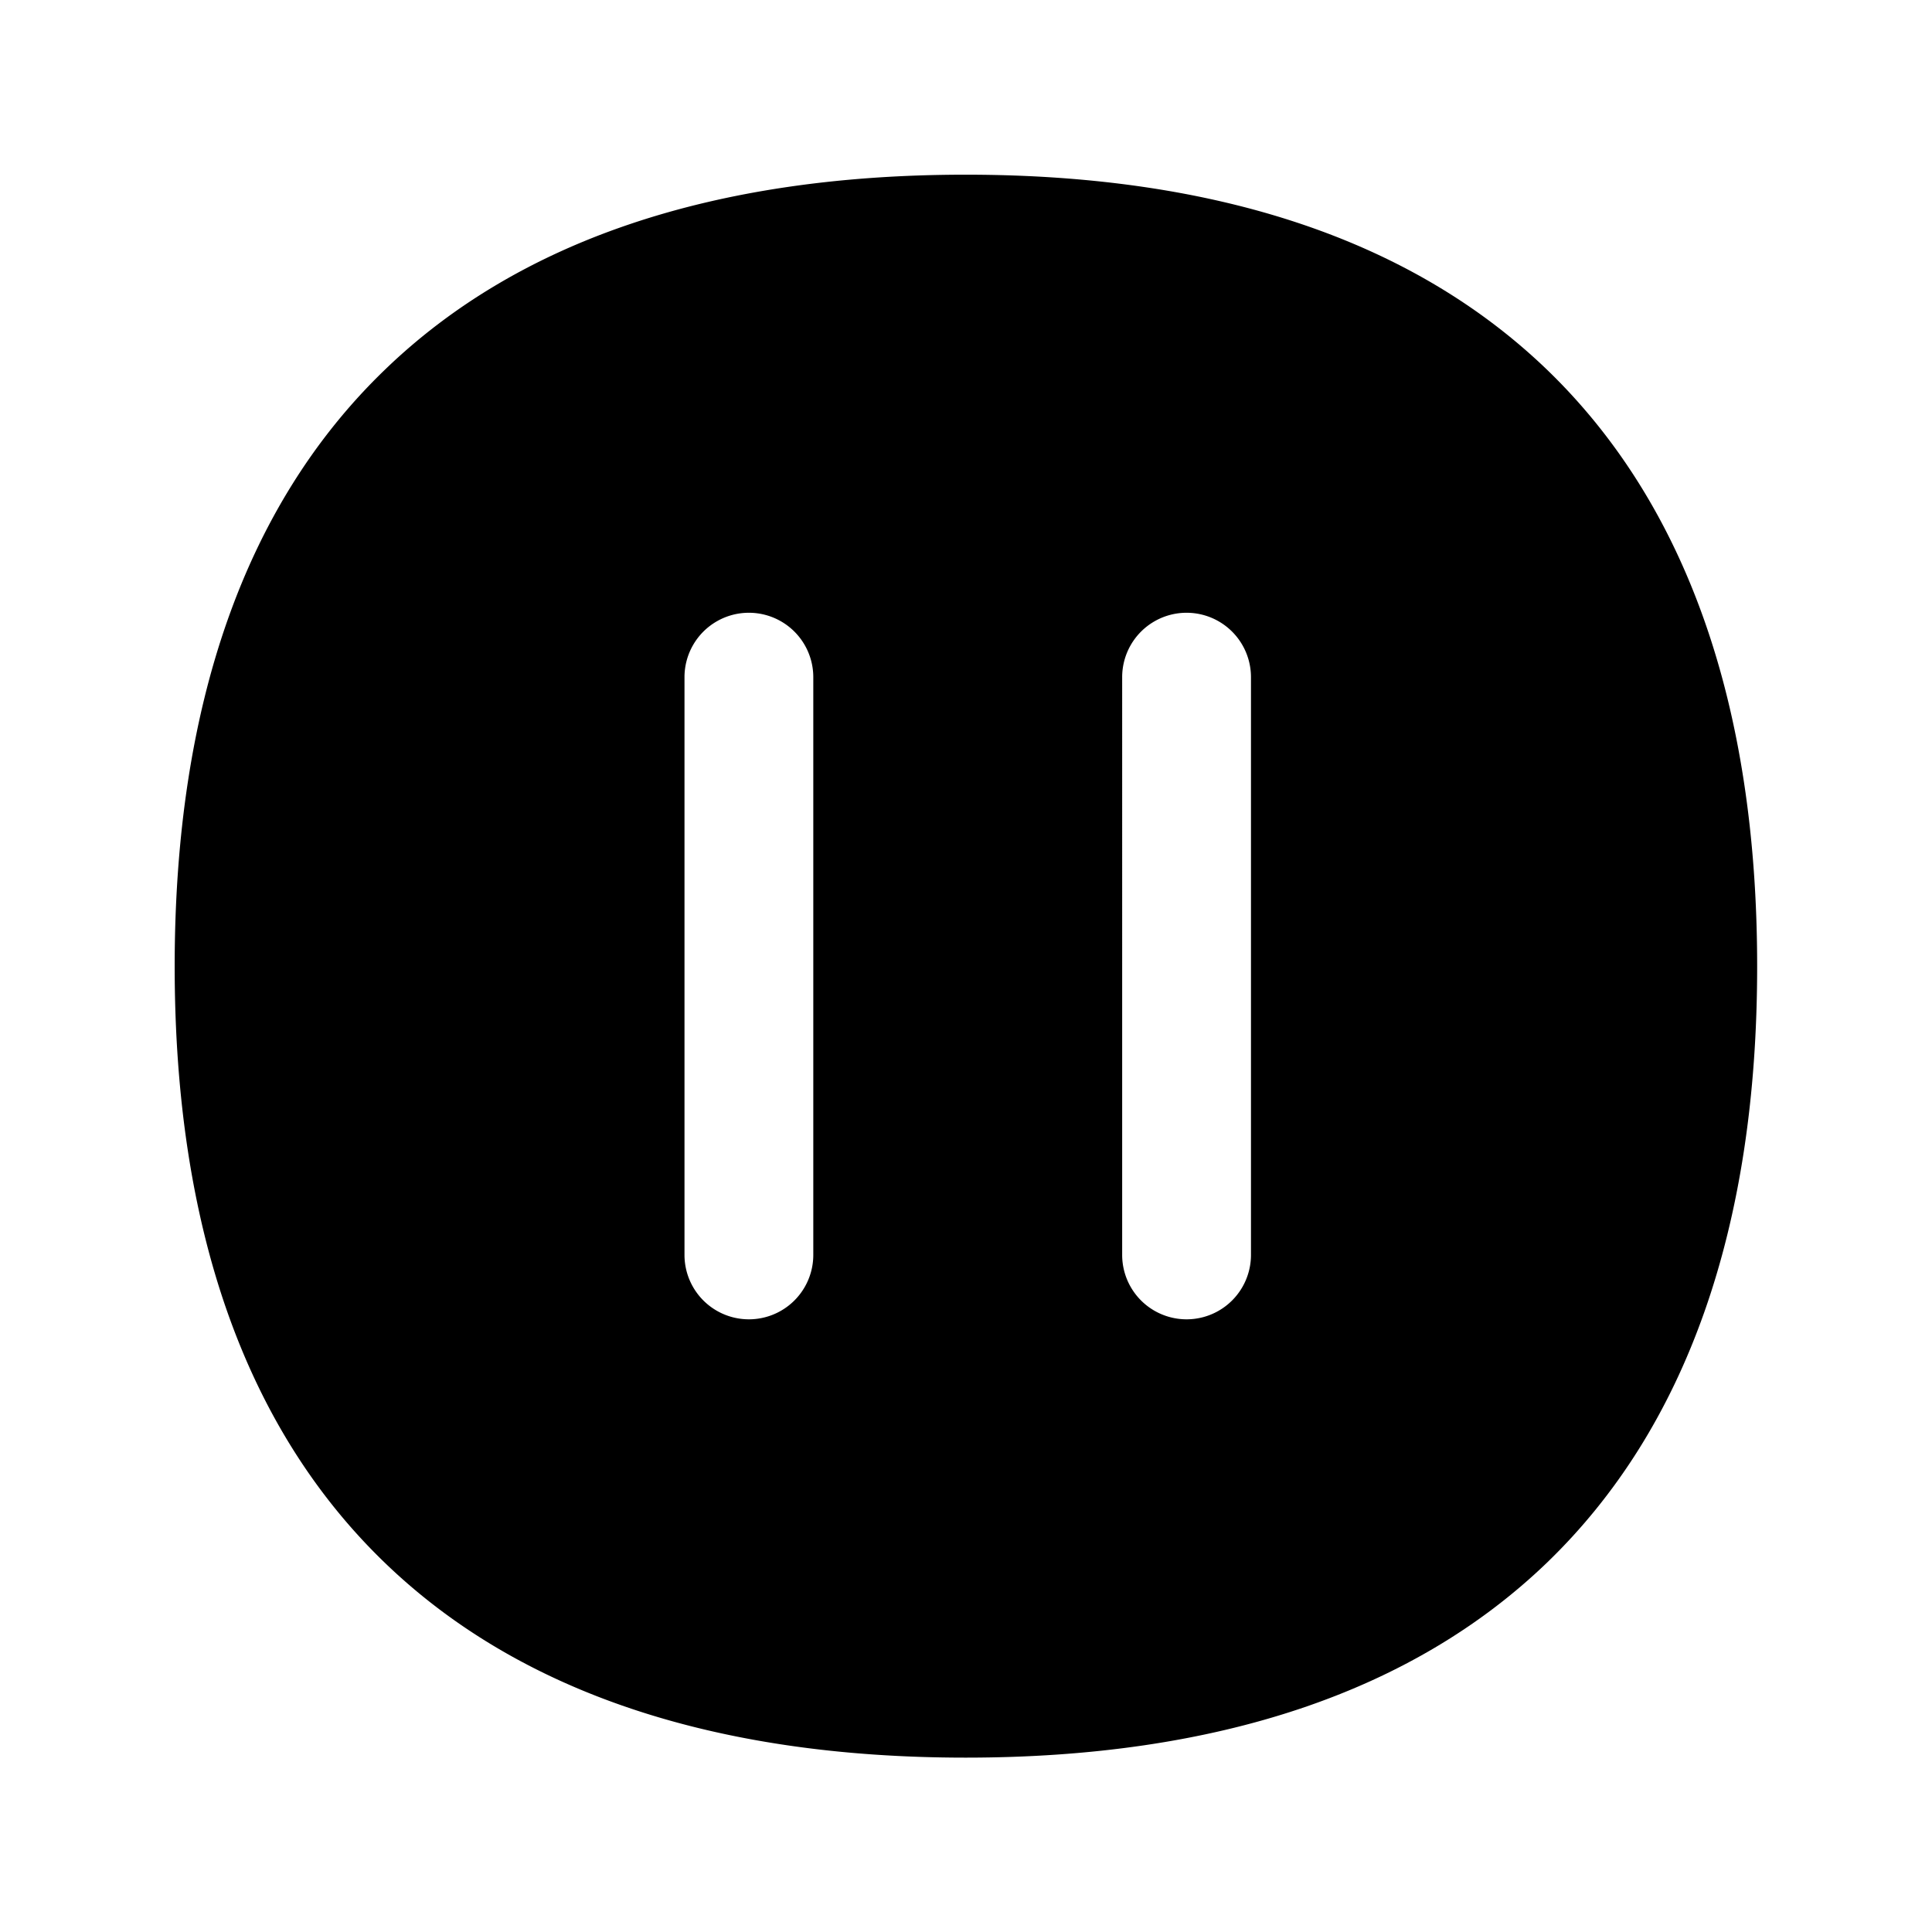<svg xmlns="http://www.w3.org/2000/svg" width="24" height="24" fill="none"><path fill="#000" d="M19.218 4.593c-1.67-1.608-4.098-2.423-7.222-2.423-3.123 0-5.552.815-7.218 2.426-1.731 1.67-2.608 4.162-2.608 7.409s.877 5.736 2.608 7.406c1.666 1.608 4.095 2.423 7.218 2.423s5.552-.815 7.222-2.423c1.73-1.67 2.61-4.16 2.61-7.406 0-3.247-.88-5.743-2.61-7.412M8.503 8.412a.8.8 0 1 1 1.6 0v7.177a.8.8 0 1 1-1.6 0zm5.437 0a.8.8 0 1 1 1.6 0v7.177a.8.8 0 1 1-1.6 0z"/></svg>